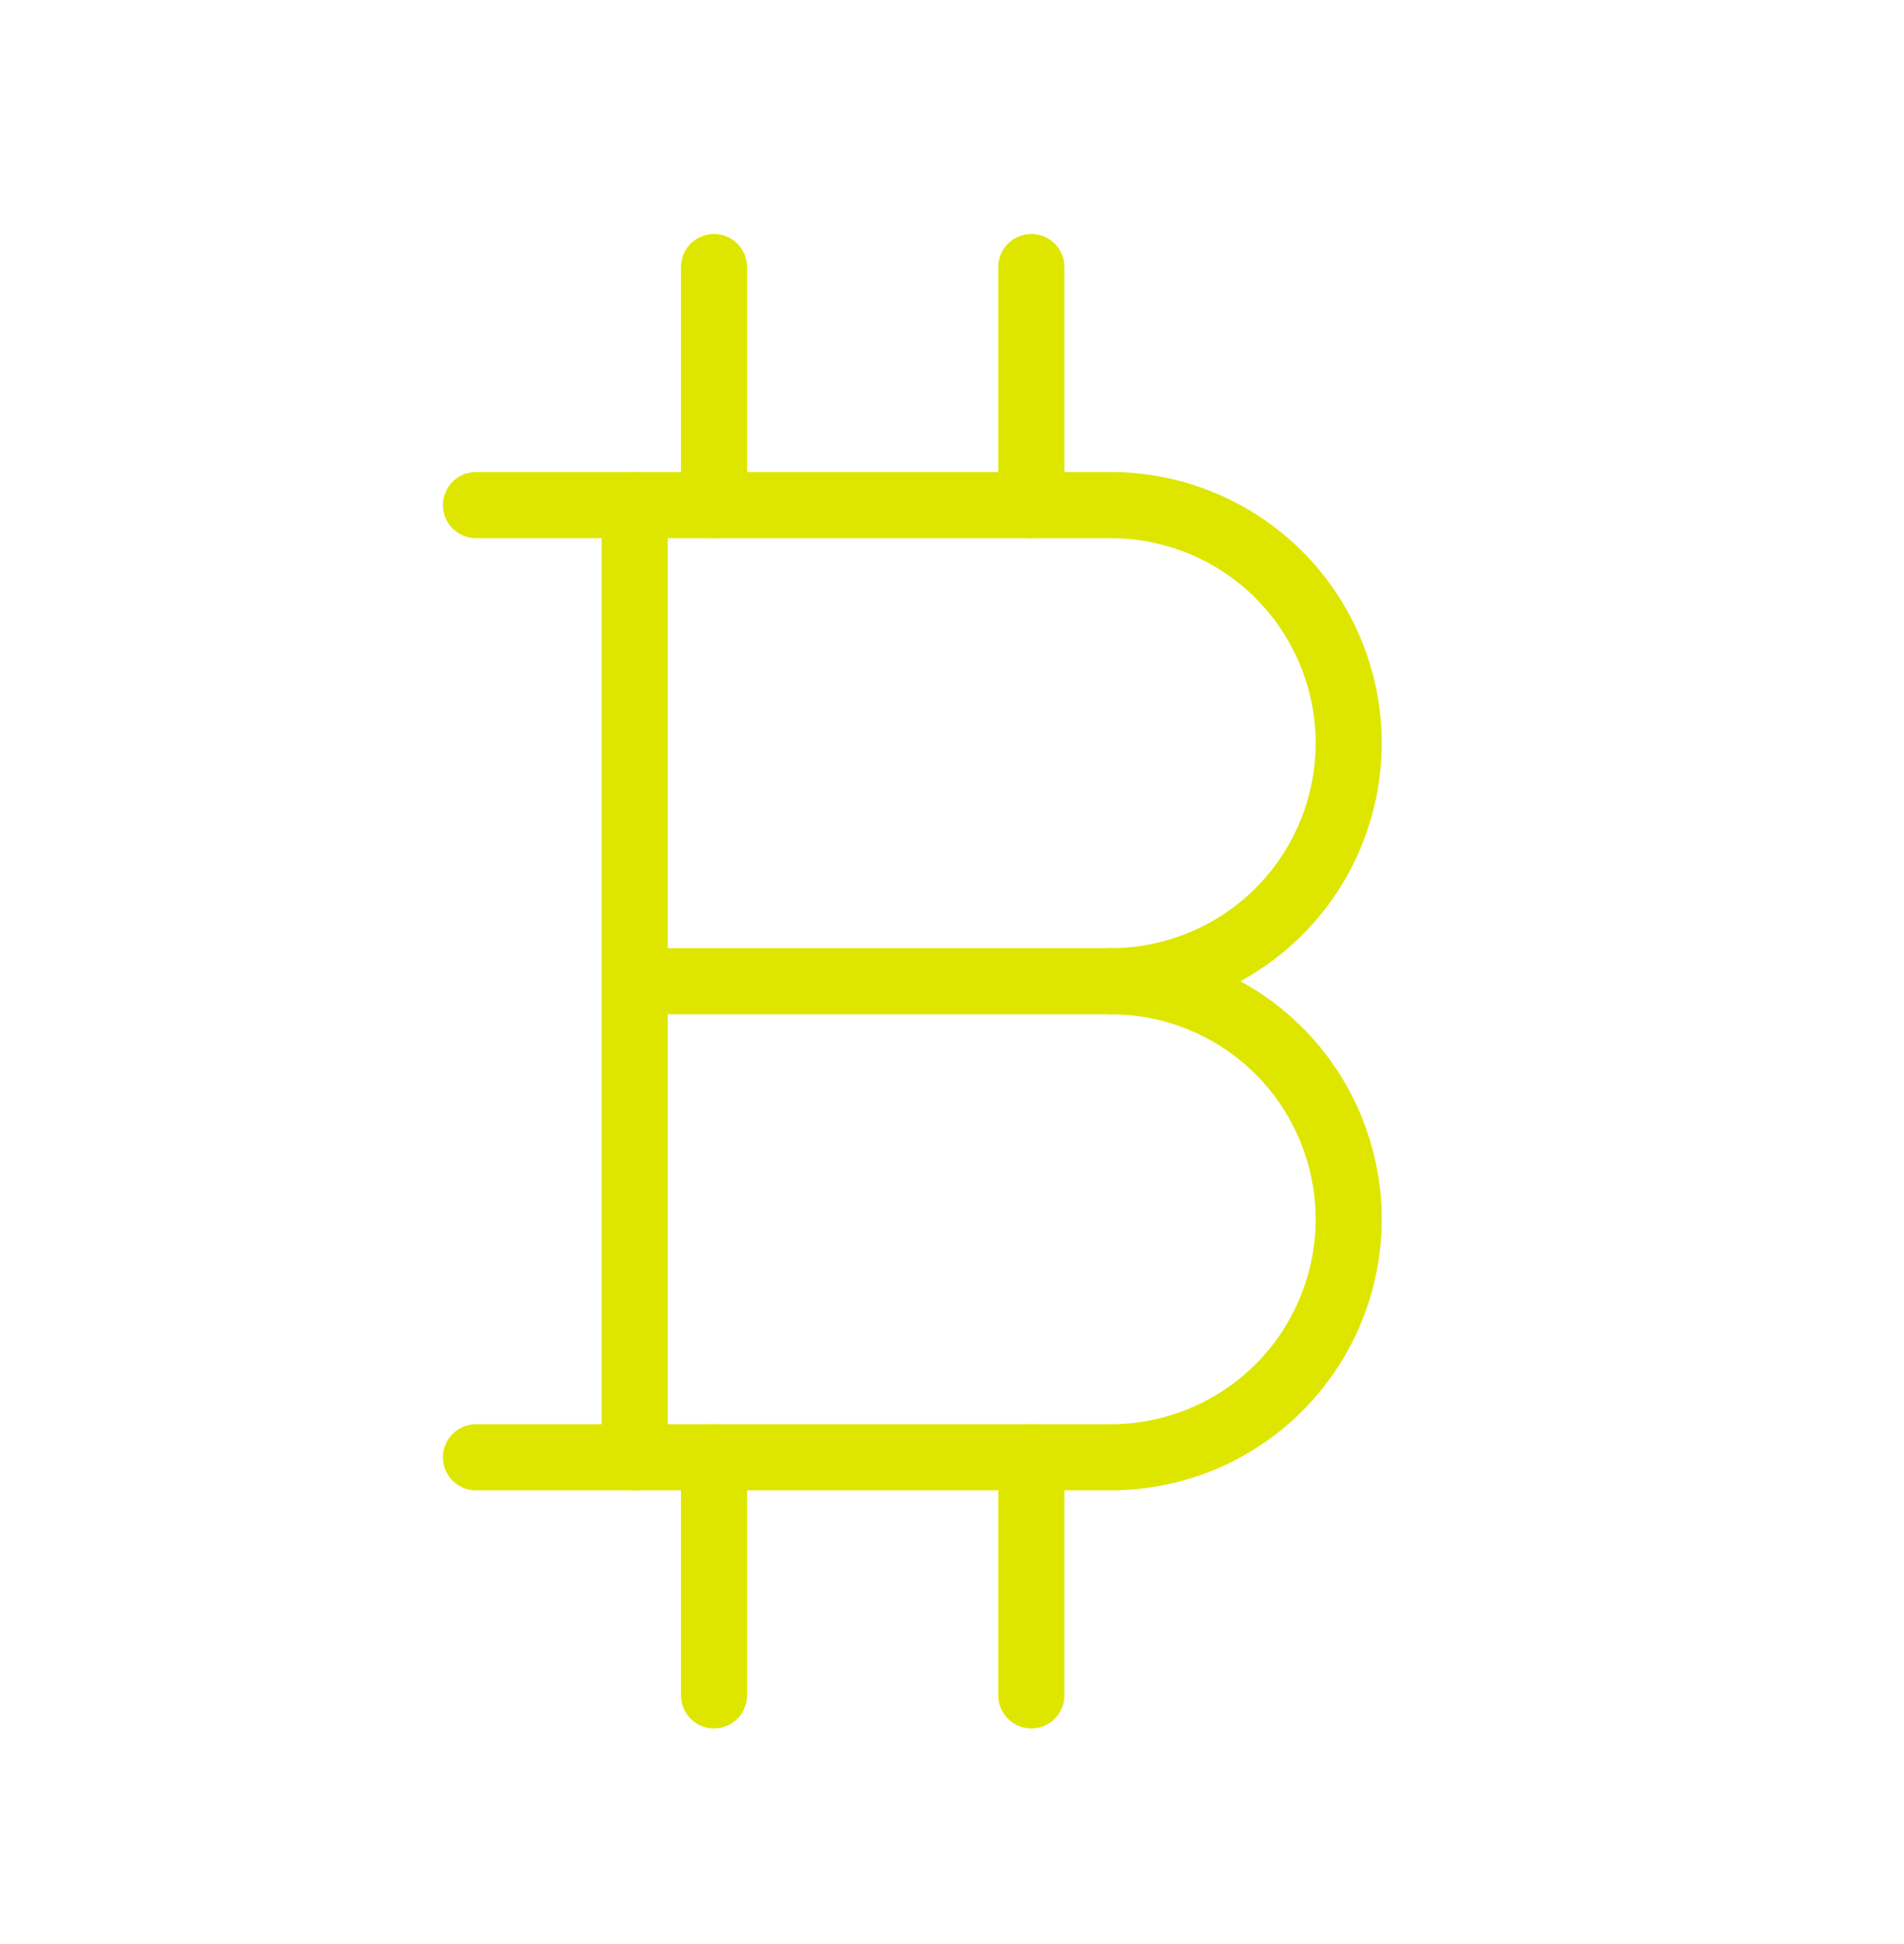 <svg width="48" height="49" viewBox="0 0 48 49" fill="none" xmlns="http://www.w3.org/2000/svg">
<g clip-path="url(#clip0_125_1055)">
<path d="M12 12.731H28C29.591 12.731 31.117 13.363 32.243 14.488C33.368 15.614 34 17.14 34 18.731C34 20.322 33.368 21.848 32.243 22.974C31.117 24.099 29.591 24.731 28 24.731C29.591 24.731 31.117 25.363 32.243 26.488C33.368 27.613 34 29.14 34 30.731C34 32.322 33.368 33.848 32.243 34.974C31.117 36.099 29.591 36.731 28 36.731H12" stroke="#DEE600" stroke-width="1.667" stroke-linecap="round" stroke-linejoin="round"/>
<path d="M16 12.731V36.731" stroke="#DEE600" stroke-width="1.667" stroke-linecap="round" stroke-linejoin="round"/>
<path d="M16 24.731H28" stroke="#DEE600" stroke-width="1.667" stroke-linecap="round" stroke-linejoin="round"/>
<path d="M18 6.731V12.731" stroke="#DEE600" stroke-width="1.667" stroke-linecap="round" stroke-linejoin="round"/>
<path d="M26 6.731V12.731" stroke="#DEE600" stroke-width="1.667" stroke-linecap="round" stroke-linejoin="round"/>
<path d="M18 36.731V42.731" stroke="#DEE600" stroke-width="1.667" stroke-linecap="round" stroke-linejoin="round"/>
<path d="M26 36.731V42.731" stroke="#DEE600" stroke-width="1.667" stroke-linecap="round" stroke-linejoin="round"/>
</g>
<defs>
<clipPath id="clip0_125_1055">
<rect width="48" height="48" fill="white" transform="translate(0 0.731)"/>
</clipPath>
</defs>
</svg>
